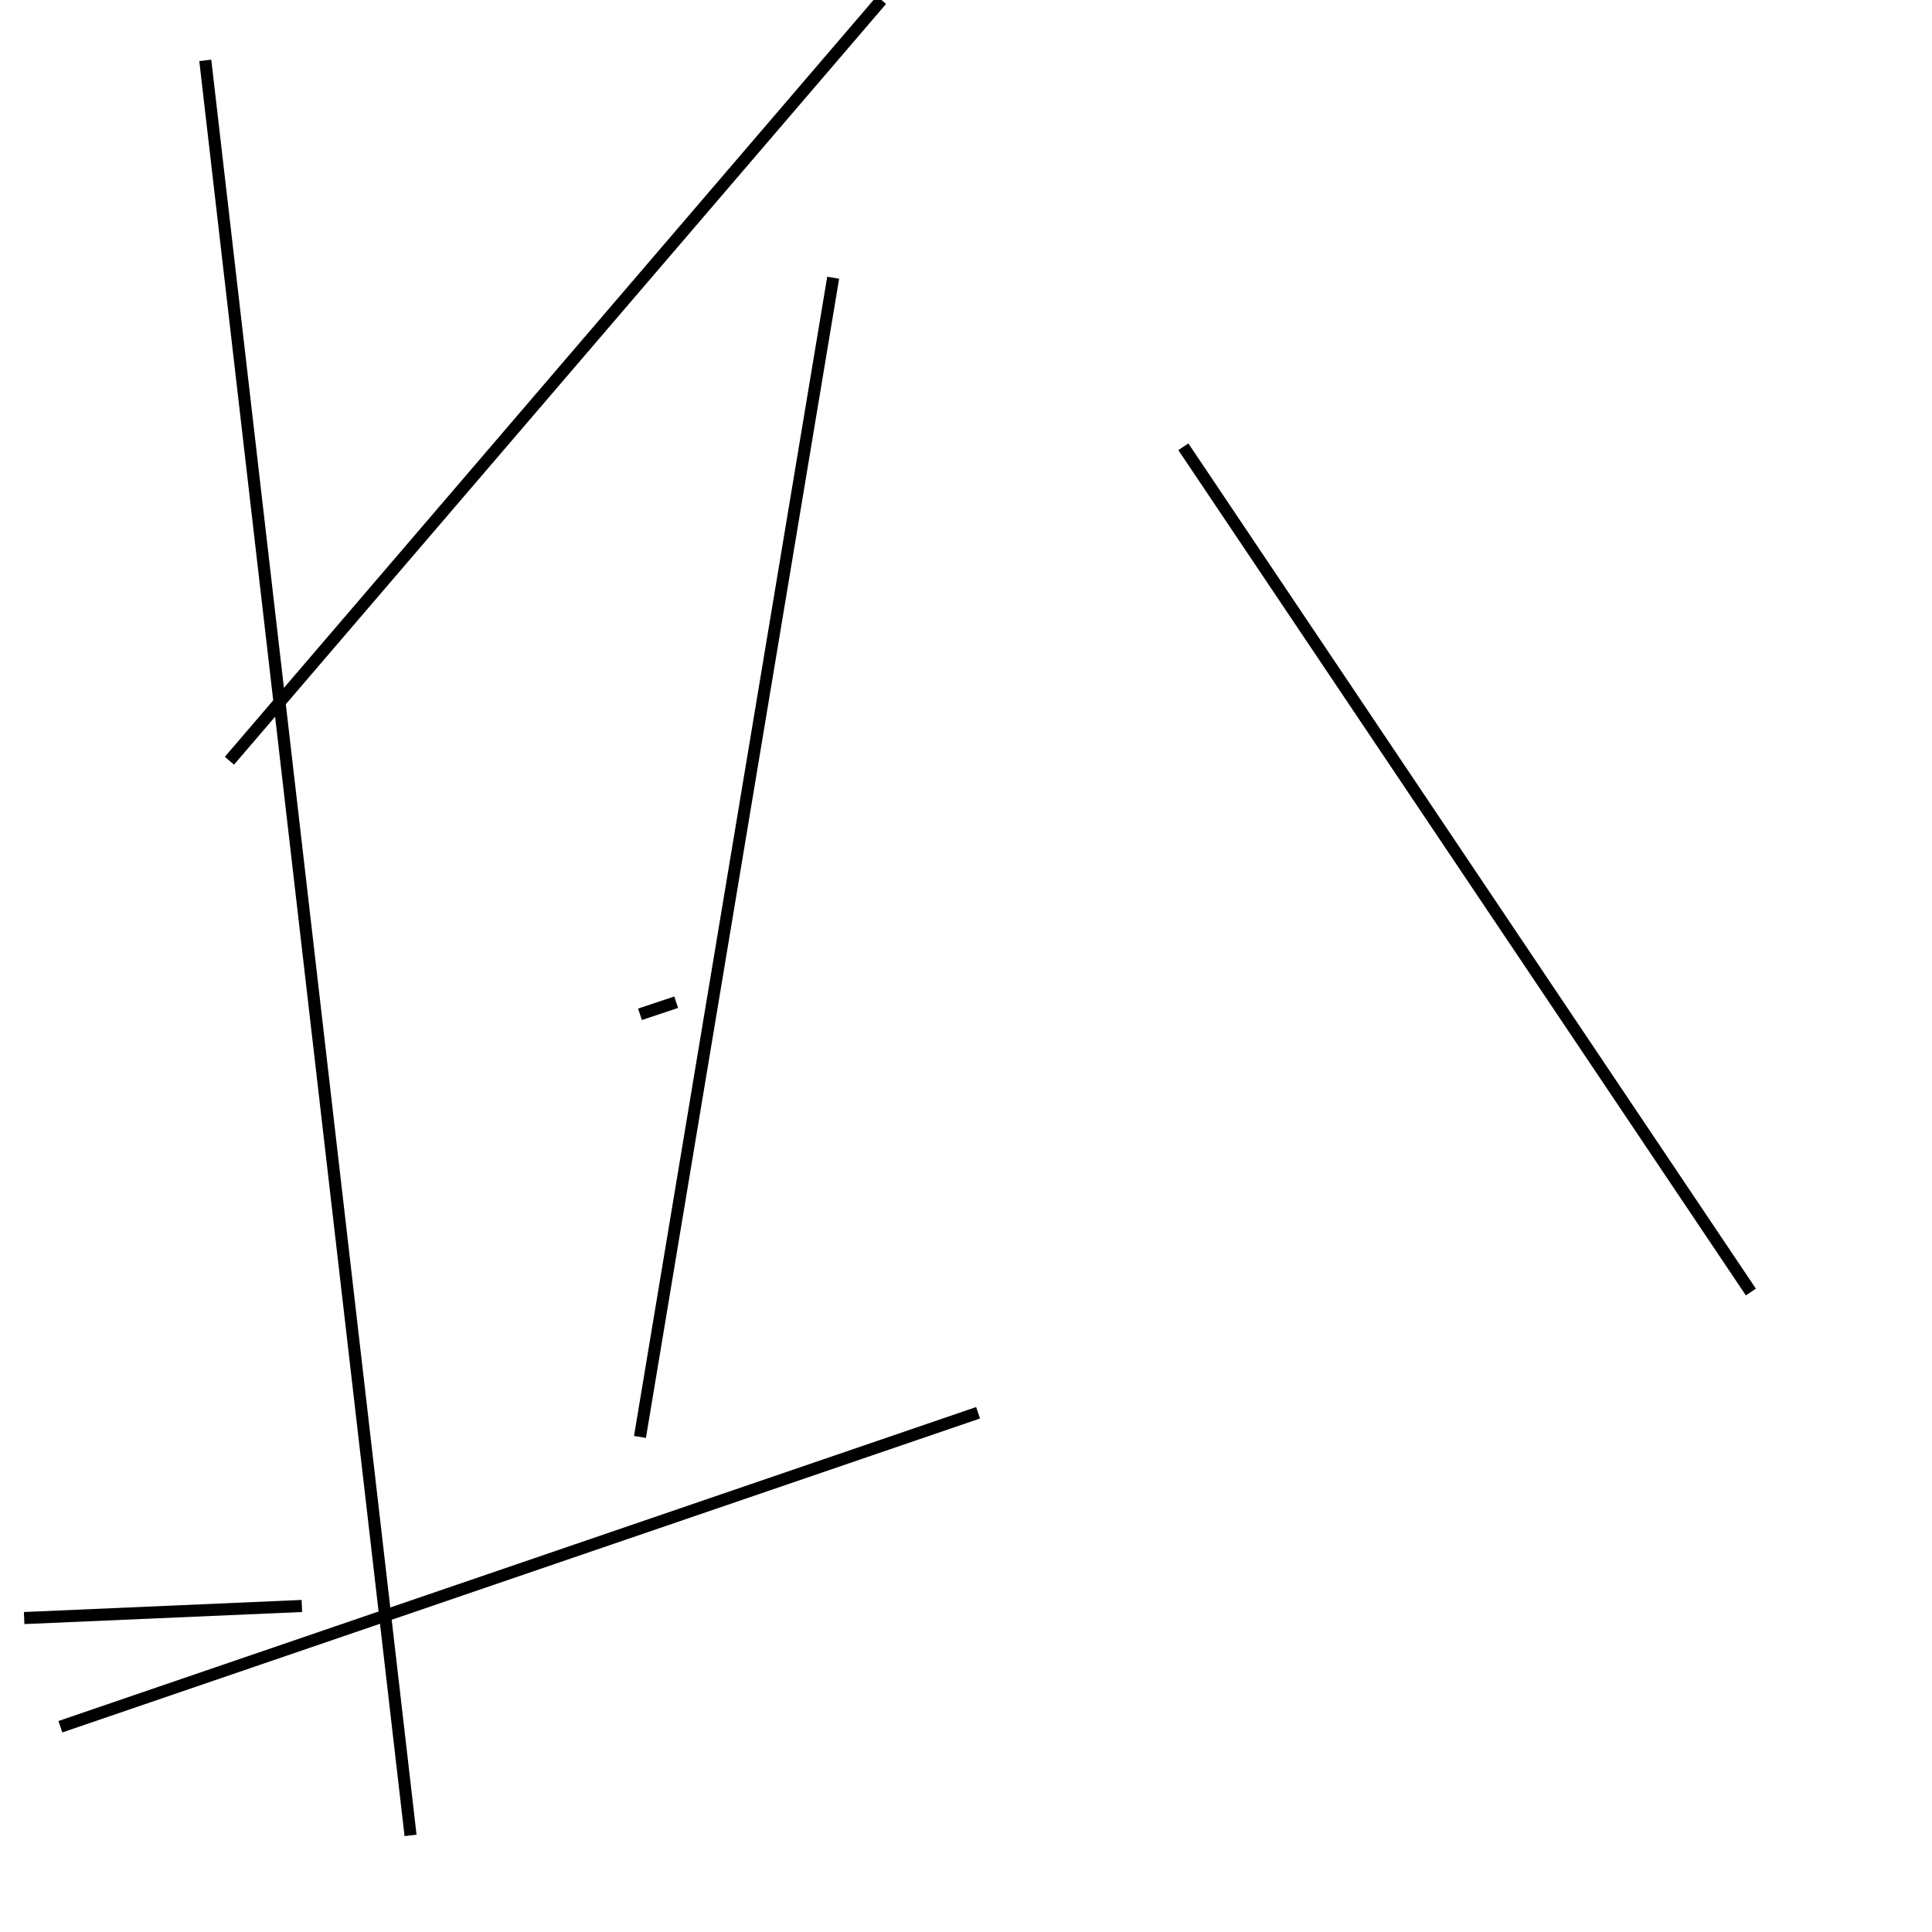 <?xml version="1.0" encoding="utf-8" ?>
<svg baseProfile="full" height="160" version="1.1" width="160" xmlns="http://www.w3.org/2000/svg" xmlns:ev="http://www.w3.org/2001/xml-events" xmlns:xlink="http://www.w3.org/1999/xlink"><defs /><line stroke="black" stroke-width="1" x1="73" x2="19" y1="0" y2="63" /><line stroke="black" stroke-width="1" x1="53" x2="69" y1="119" y2="23" /><line stroke="black" stroke-width="1" x1="56" x2="53" y1="83" y2="84" /><line stroke="black" stroke-width="1" x1="81" x2="5" y1="117" y2="143" /><line stroke="black" stroke-width="1" x1="2" x2="25" y1="134" y2="133" /><line stroke="black" stroke-width="1" x1="98" x2="145" y1="37" y2="107" /><line stroke="black" stroke-width="1" x1="17" x2="34" y1="5" y2="152" /></svg>